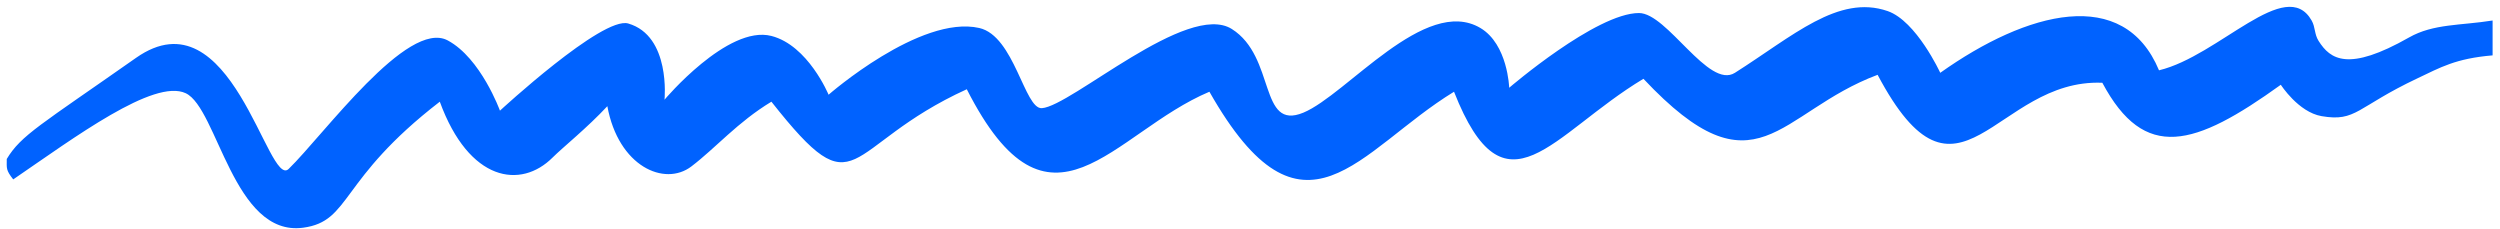 <svg width="317" height="29" viewBox="0 0 317 29" fill="none" xmlns="http://www.w3.org/2000/svg">
<path d="M17.248 7.337C5.16 15.824 2.664 17.144 0.857 20.159C0.857 21.359 0.731 21.548 1.677 22.748C9.462 17.427 19.517 9.927 23.552 11.822C27.587 13.716 29.604 30.054 38.43 28.875C44.545 28.058 42.906 22.811 55.766 12.895C59.485 23.064 66.042 24.004 70.076 19.969C71.34 18.706 74.481 16.191 77.011 13.464C78.412 21.107 84.26 23.696 87.665 21.106C90.758 18.753 93.528 15.485 97.814 12.895C109.036 27.106 106.64 18.58 122.589 11.316C133.117 32.033 141.06 16.811 153.353 11.632C165.268 32.601 172.266 19.022 184.37 11.632C190.863 28.117 196.726 17.001 208.388 9.99C222.762 25.275 225.409 14.222 238.081 9.485C248.356 28.875 252.958 9.927 266.575 10.495C271.934 20.538 278.265 18.622 289.207 10.748C289.207 10.748 291.433 14.223 294.376 14.727C298.789 15.482 298.789 13.59 306.543 9.927C309.443 8.557 311.355 7.418 316.062 7.021V2.6C312.02 3.246 308.56 2.992 305.471 4.748C297.746 9.138 295.489 7.545 293.998 5.19C293.447 4.32 293.601 3.452 293.115 2.6C289.837 -3.147 281.39 7.085 273.762 8.916C269.286 -1.821 257.056 1.4 246.024 9.232C246.024 9.232 242.998 2.658 239.341 1.4C233.1 -0.747 227.364 4.558 219.988 9.232C216.643 11.351 211.414 1.653 207.821 1.653C202.399 1.653 191.367 11.127 191.367 11.127C191.367 11.127 191.195 5.614 187.711 3.548C180.713 -0.602 170.753 12.011 165.268 14.285C159.602 16.634 161.801 7.204 156.19 3.674C150.58 0.144 135.828 13.464 132.109 13.716C129.9 13.866 128.641 4.558 124.165 3.548C116.679 1.857 105.064 12.011 105.064 12.011C105.064 12.011 102.479 5.758 97.814 4.558C92.262 3.13 84.26 12.643 84.26 12.643C84.26 12.643 85.08 4.558 79.658 2.979C76.387 2.026 63.394 14.032 63.394 14.032C63.394 14.032 60.982 7.383 56.775 5.127C51.668 2.388 41.077 17.064 36.601 21.422C33.961 23.993 29.335 -1.15 17.248 7.337Z" fill="#0062FF"/>
</svg>
